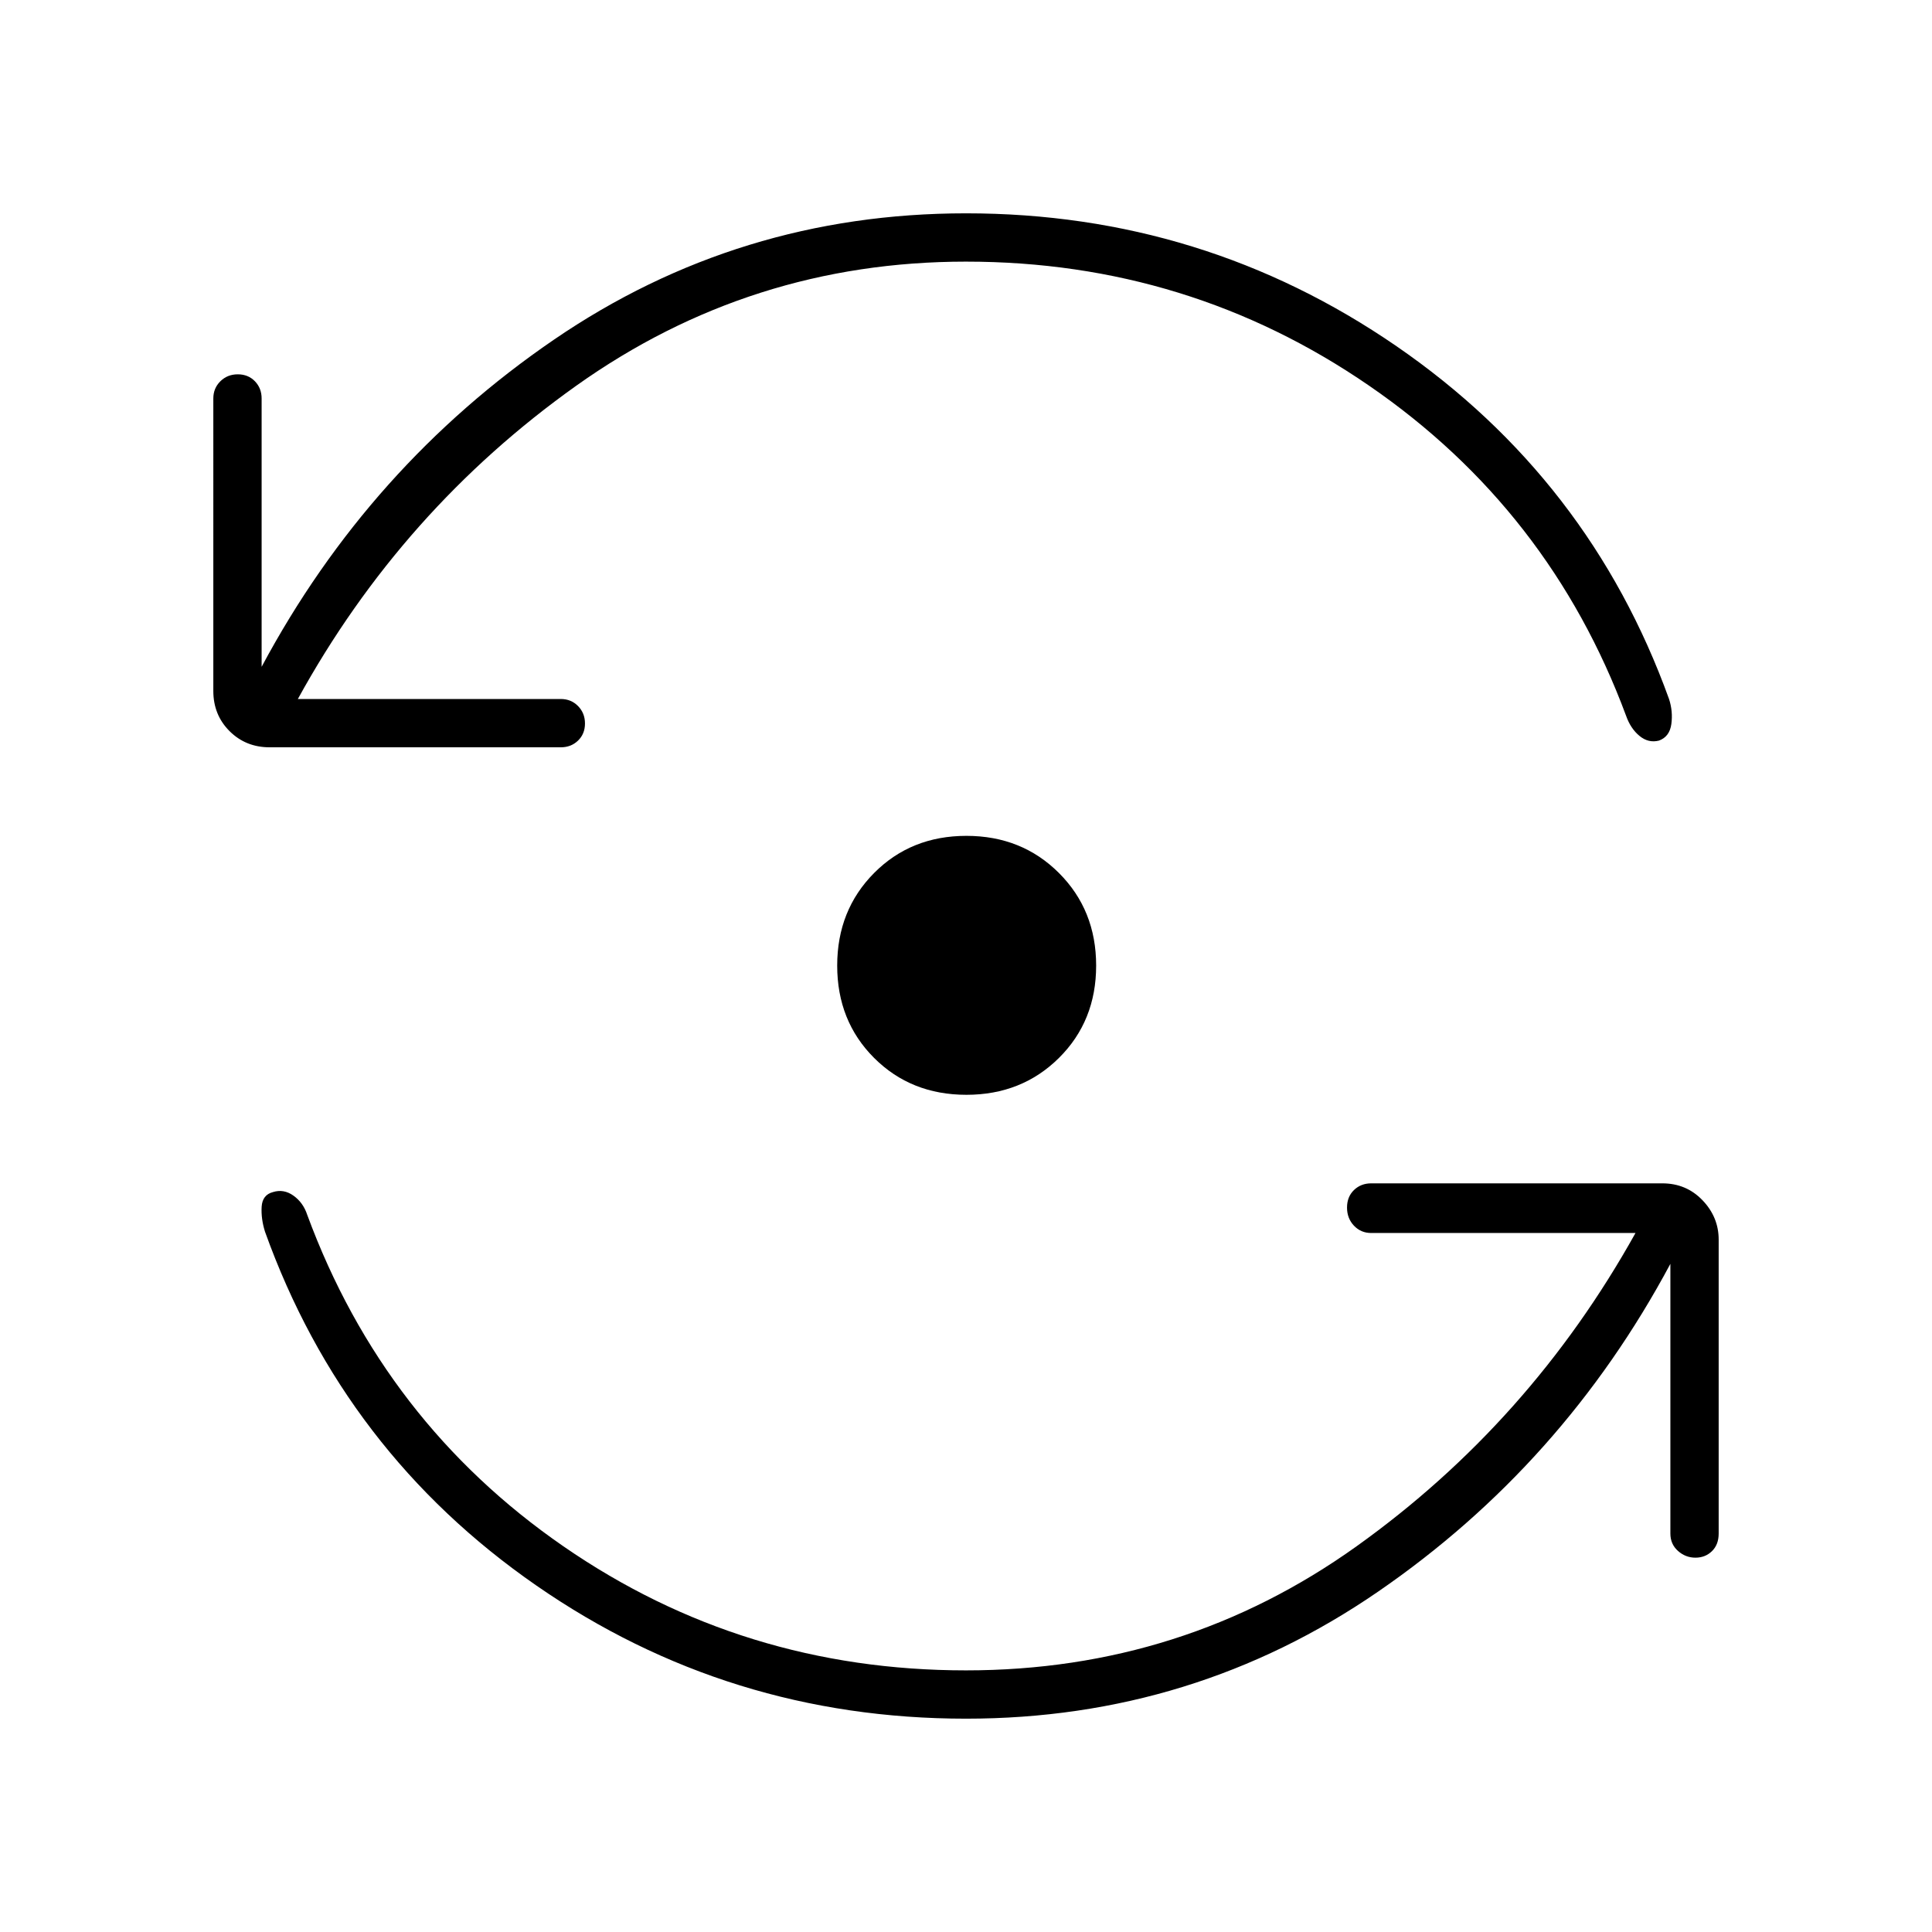 <svg xmlns="http://www.w3.org/2000/svg" height="40" viewBox="0 -960 960 960" width="40"><path d="M480-106q-118 0-213.5-66.17Q171-238.33 131.67-348q-2-6.38-1.66-12.34.35-5.96 5.66-7.33 5.33-1.66 10.16 1.79 4.84 3.45 6.84 9.55 38 103 127.25 164.66Q369.18-130 480-130q107.85 0 194.09-61.67 86.24-61.66 138.58-155.66H681.33q-5.1 0-8.55-3.63-3.45-3.64-3.45-9 0-5.37 3.45-8.71 3.45-3.33 8.55-3.33H826q11.9 0 19.95 8.38Q854-355.25 854-344v146q0 5.5-3.32 8.75t-8.23 3.25q-4.91 0-8.68-3.36Q830-192.72 830-198v-134q-53.33 99.67-145.17 162.83Q593-106 480-106Zm0-724q-107 0-193.67 61.67Q199.67-706.67 148-612.67h130.67q5.1 0 8.55 3.5 3.45 3.5 3.45 8.67t-3.45 8.5q-3.45 3.33-8.55 3.33H134q-11.9 0-19.95-8.05-8.05-8.05-8.05-19.95V-762q0-5.1 3.5-8.55 3.49-3.45 8.66-3.45t8.51 3.45Q130-767.1 130-762v133.33q53.33-99.66 145.17-162.5Q367-854 480-854q117.97 0 213.95 66.05 95.97 66.06 135.38 175.28 2 6.09 1.16 12.41-.85 6.33-6.16 8.26-5.23 1.33-9.66-2.32-4.44-3.65-6.67-10.01-38-102.34-127.66-164Q590.69-830 480-830Zm.2 414q-27.53 0-45.87-18.33Q416-452.67 416-480.2q0-27.53 18.33-46 18.34-18.47 45.87-18.47 27.53 0 46 18.47t18.47 46q0 27.53-18.47 45.87-18.47 18.33-46 18.33Z"/></svg>